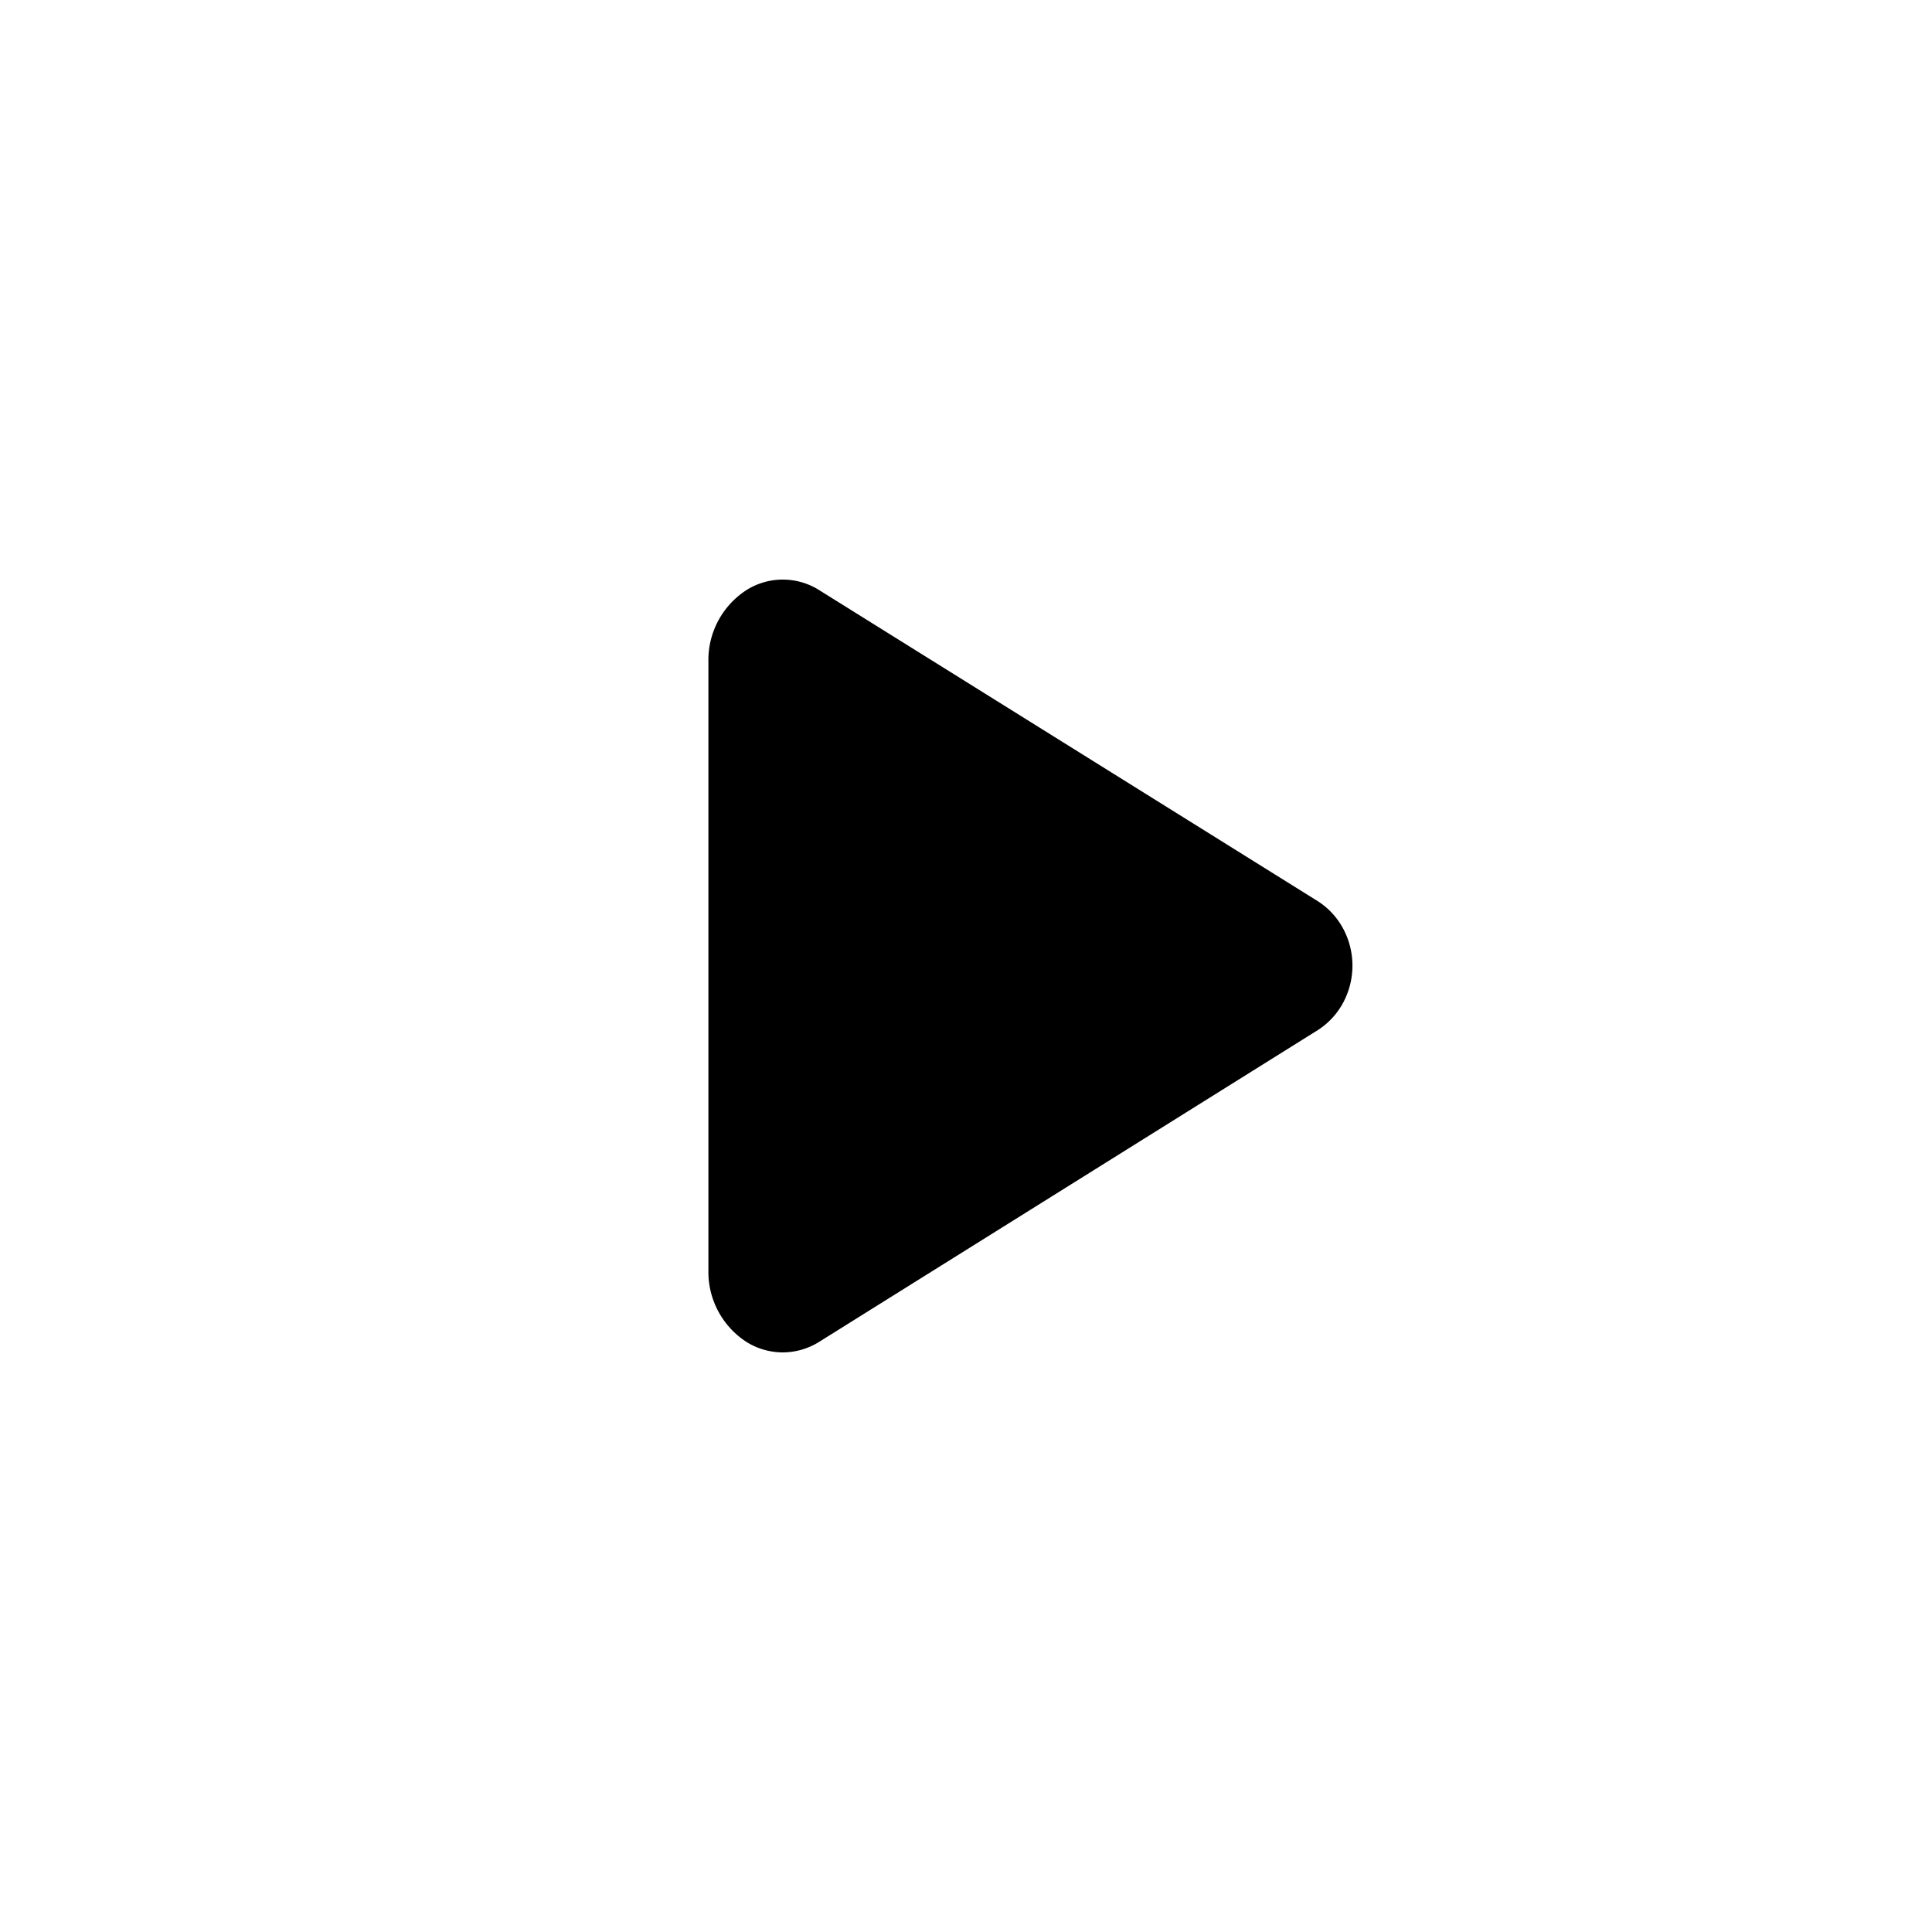 <svg xmlns="http://www.w3.org/2000/svg" xmlns:xlink="http://www.w3.org/1999/xlink" width="30" height="30" viewBox="0 0 30 30">
  <defs>
    <clipPath id="clip-path">
      <rect x="-10" y="-9" width="30" height="30" fill="none"/>
    </clipPath>
  </defs>
  <g id="ksPlay" transform="translate(10 9)" clip-path="url(#clip-path)" style="isolation: isolate">
    <path id="Vector" d="M1.155,12a1.071,1.071,0,0,1-.547-.152A1.294,1.294,0,0,1,0,10.728V1.272A1.293,1.293,0,0,1,.608.152,1.059,1.059,0,0,1,1.726.167L9.473,5a1.155,1.155,0,0,1,.387.426,1.219,1.219,0,0,1,0,1.137,1.155,1.155,0,0,1-.387.426L1.725,11.833a1.075,1.075,0,0,1-.57.167Z" transform="translate(1)"/>
  </g>
</svg>
